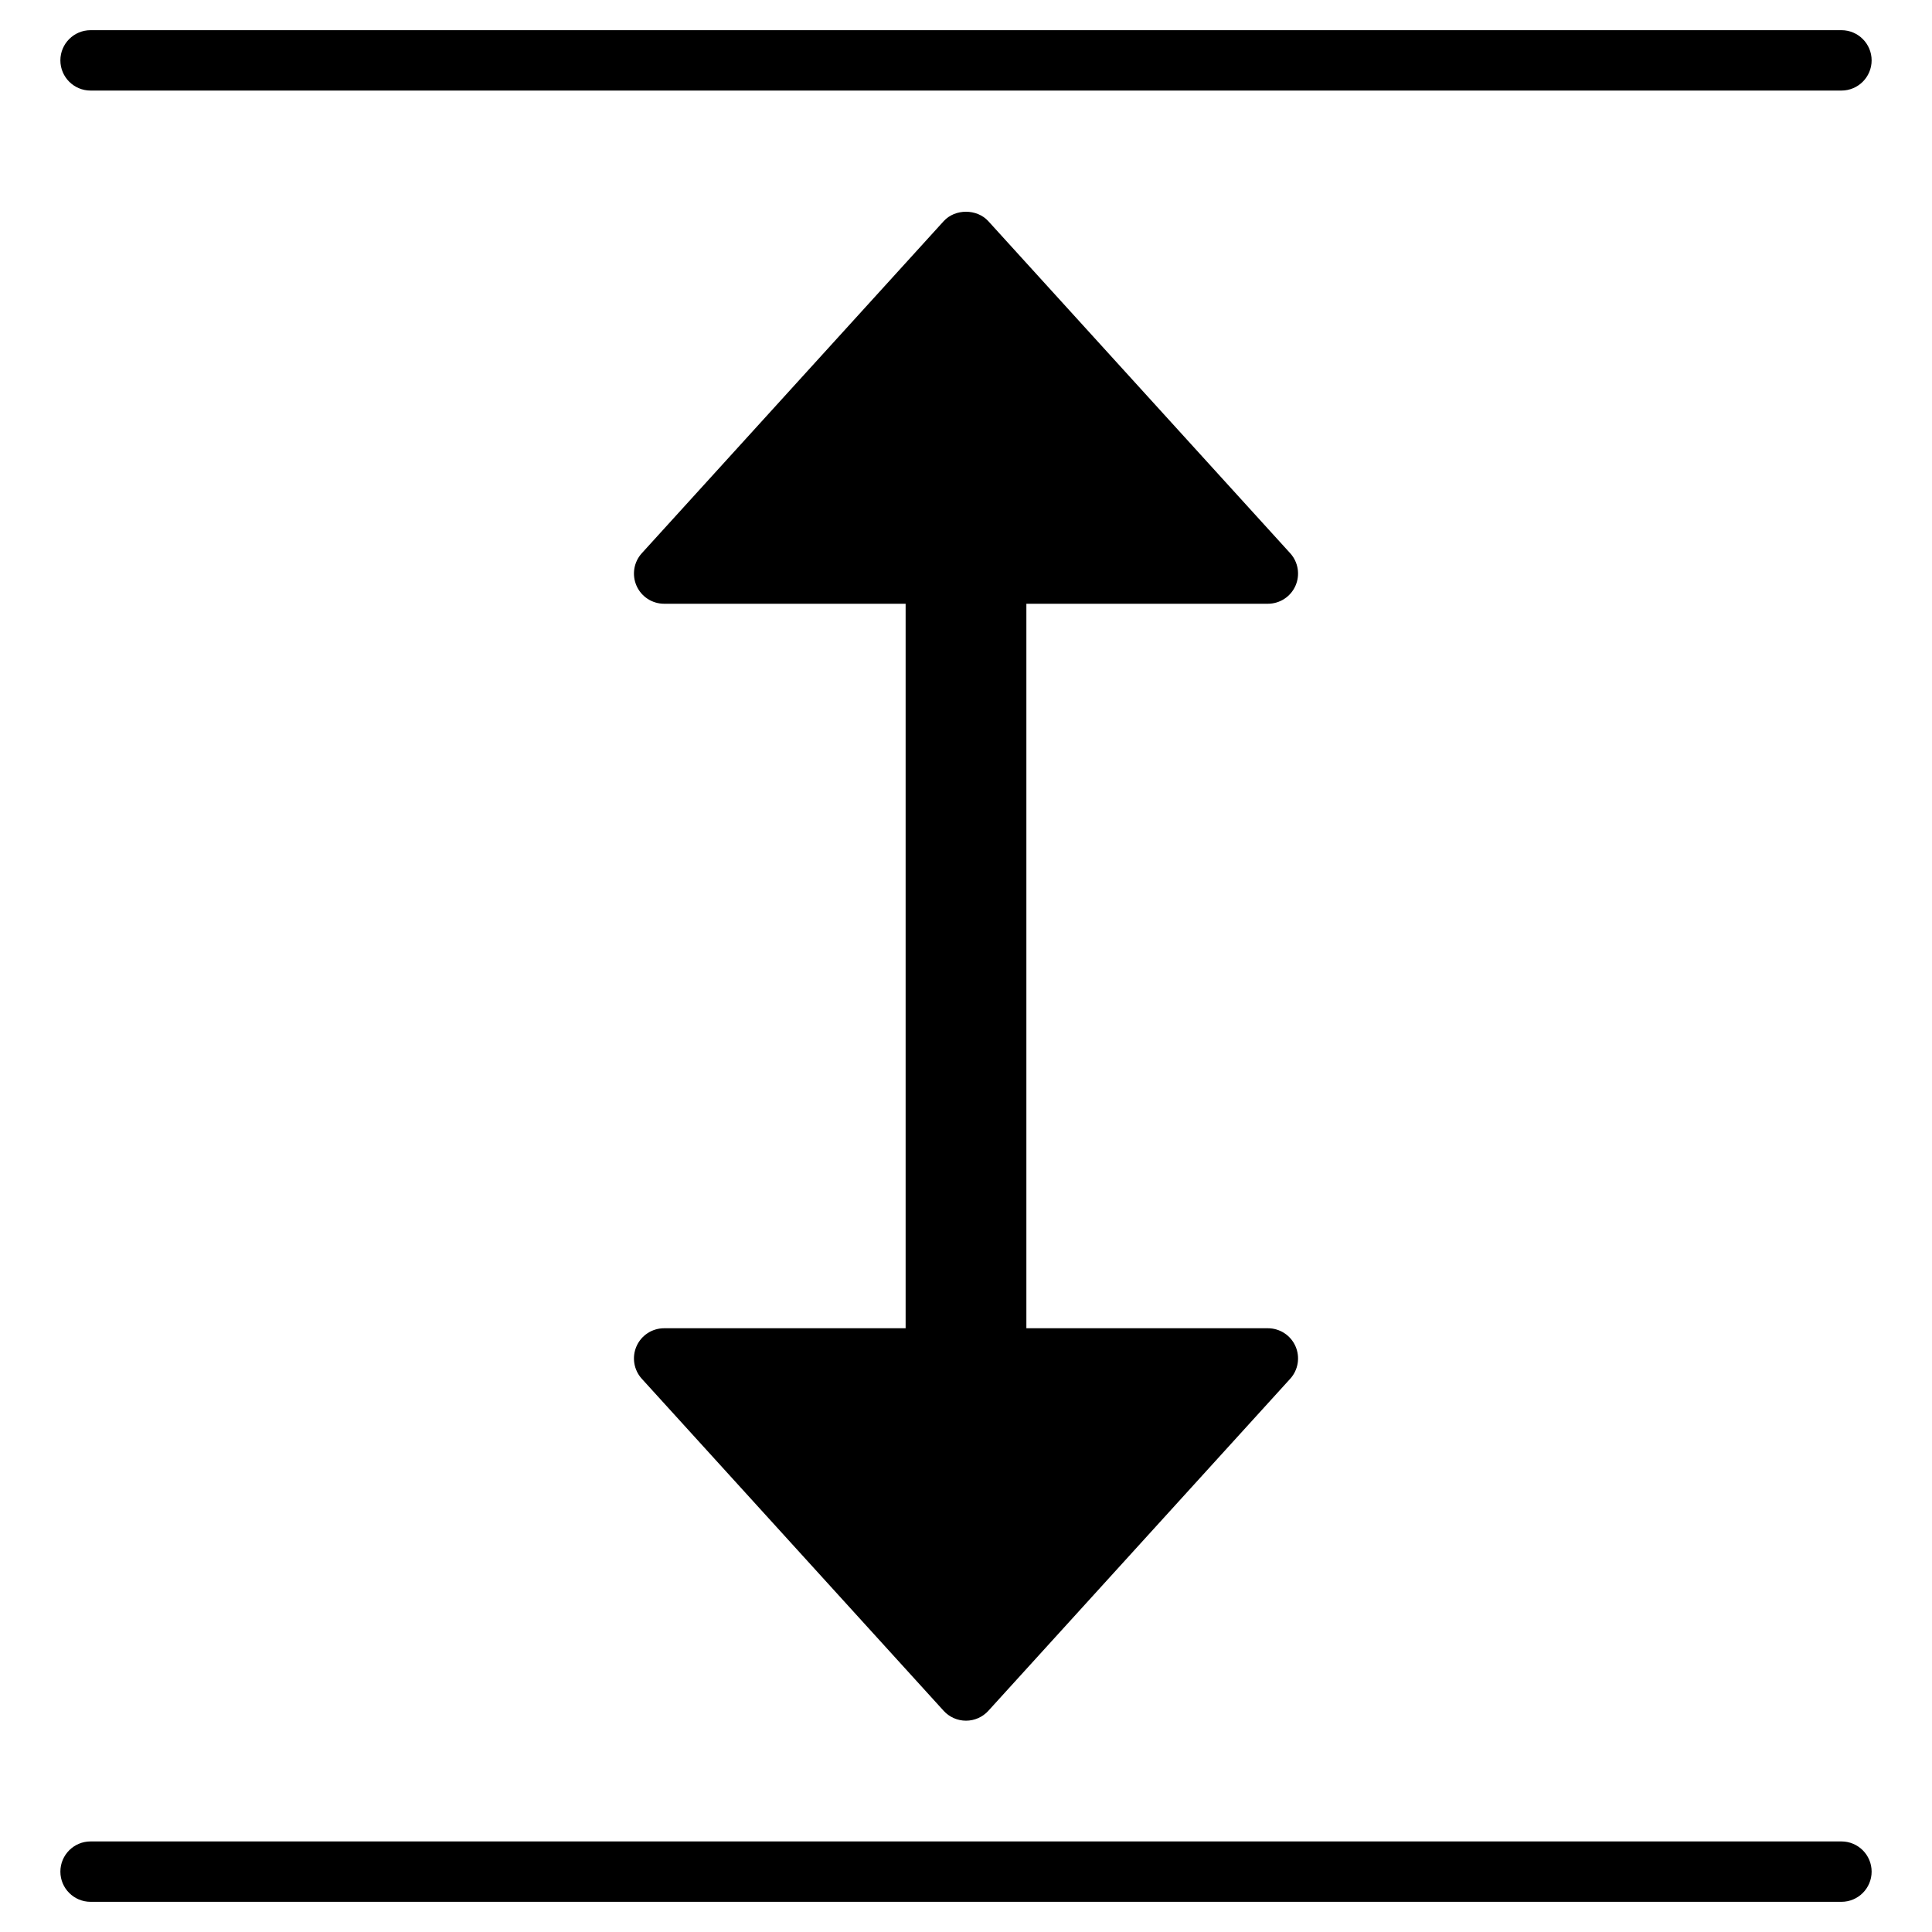 <?xml version="1.0" encoding="utf-8"?>
<!-- Generator: Adobe Illustrator 19.2.1, SVG Export Plug-In . SVG Version: 6.00 Build 0)  -->
<!DOCTYPE svg PUBLIC "-//W3C//DTD SVG 1.1//EN" "http://www.w3.org/Graphics/SVG/1.1/DTD/svg11.dtd">
<svg version="1.1" id="Layer_1" xmlns="http://www.w3.org/2000/svg" xmlns:xlink="http://www.w3.org/1999/xlink" x="0px" y="0px"
	 width="64px" height="64px" viewBox="0 0 64 64" enable-background="new 0 0 64 64" xml:space="preserve">
<path d="M3,3h58c0.552,0,1-0.448,1-1s-0.448-1-1-1H3C2.448,1,2,1.448,2,2S2.448,3,3,3z"/>
<path d="M3,63h58c0.552,0,1-0.448,1-1s-0.448-1-1-1H3c-0.552,0-1,0.448-1,1S2.448,63,3,63z"/>
<path d="M42,20c0.396,0,0.754-0.233,0.914-0.595c0.16-0.362,0.092-0.785-0.174-1.078l-10-11c-0.379-0.417-1.102-0.417-1.48,0l-10,11
	c-0.266,0.293-0.334,0.715-0.174,1.078C21.246,19.767,21.604,20,22,20h8v24h-8c-0.396,0-0.754,0.233-0.914,0.595
	c-0.16,0.362-0.092,0.785,0.174,1.078l10,11C31.449,56.881,31.718,57,32,57s0.551-0.119,0.74-0.327l10-11
	c0.266-0.293,0.334-0.715,0.174-1.078C42.754,44.233,42.396,44,42,44h-8V20H42z"/>
</svg>
